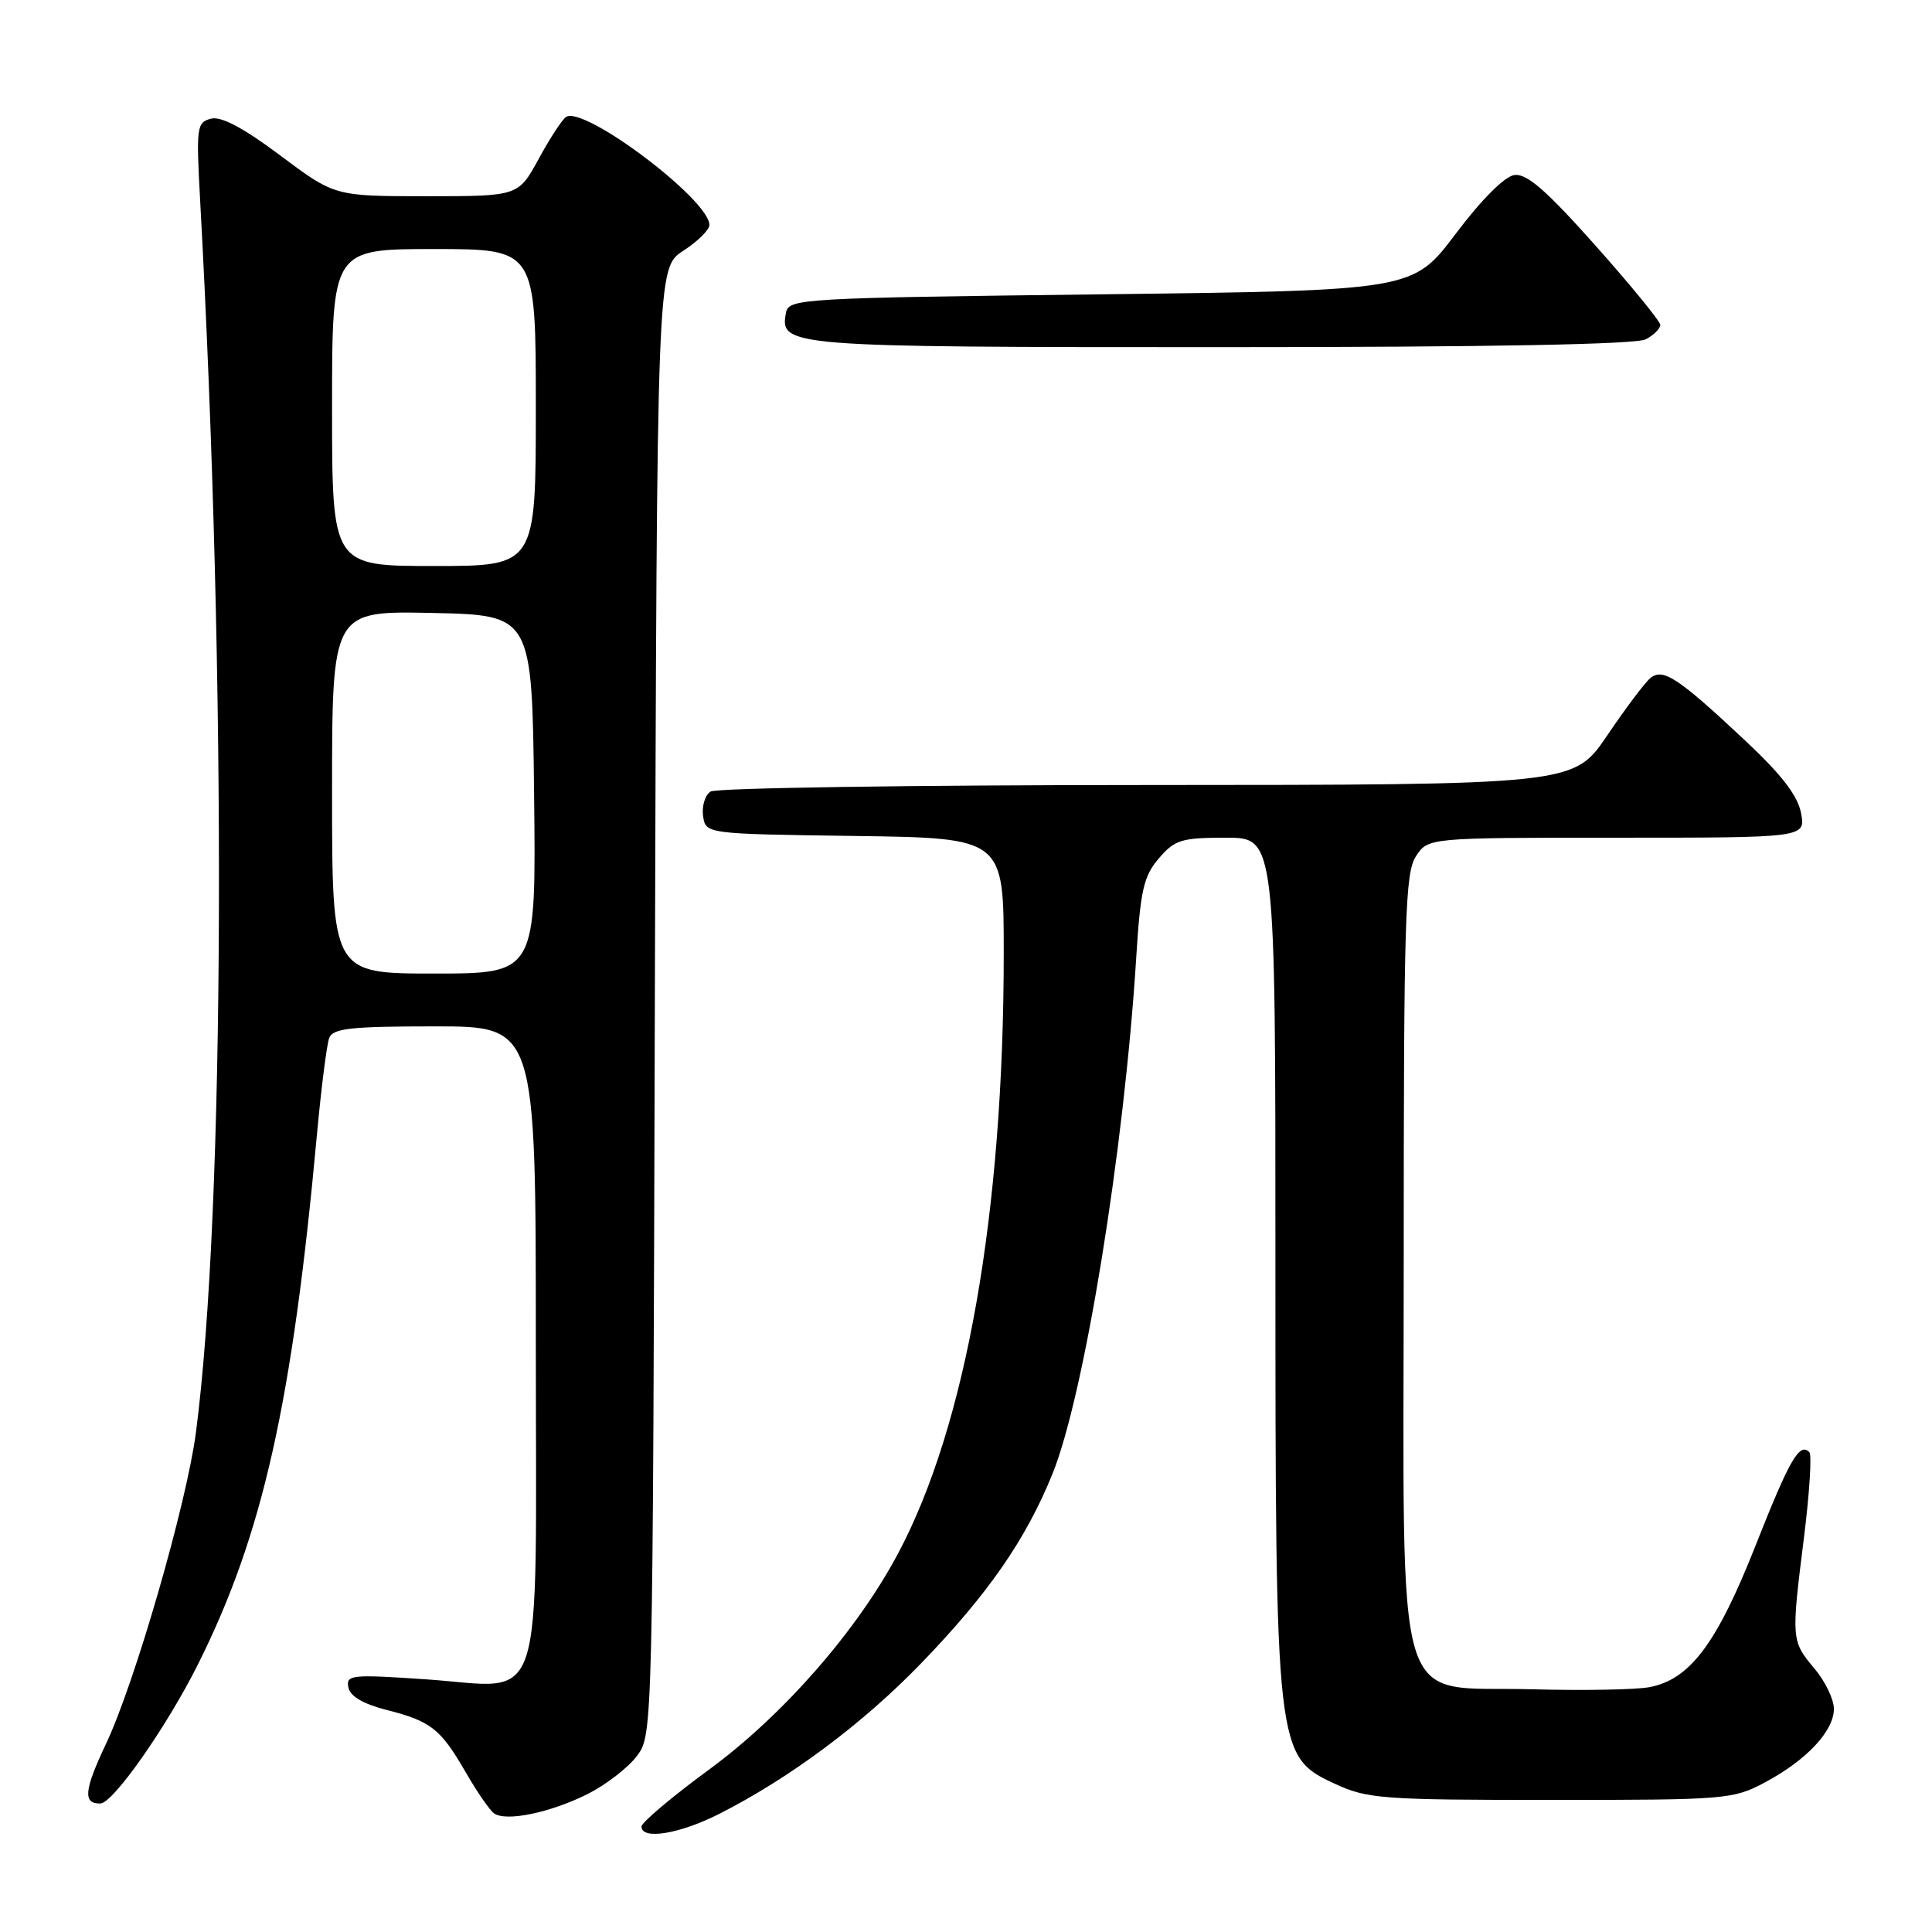 <?xml version="1.0" encoding="UTF-8" standalone="no"?>
<!DOCTYPE svg PUBLIC "-//W3C//DTD SVG 1.1//EN" "http://www.w3.org/Graphics/SVG/1.1/DTD/svg11.dtd" >
<svg xmlns="http://www.w3.org/2000/svg" xmlns:xlink="http://www.w3.org/1999/xlink" version="1.1" viewBox="0 0 256 256">
 <g >
 <path fill="currentColor"
d=" M 95.28 240.36 C 104.64 235.62 114.36 228.38 122.09 220.36 C 130.92 211.23 135.94 203.98 139.45 195.31 C 143.67 184.93 148.95 152.40 150.55 126.98 C 151.11 117.93 151.54 116.08 153.56 113.73 C 155.67 111.27 156.56 111.00 162.45 111.00 C 169.00 111.00 169.00 111.00 169.00 166.68 C 169.00 232.28 169.05 232.74 176.92 236.38 C 181.18 238.35 183.16 238.50 205.50 238.50 C 228.73 238.50 229.64 238.43 233.88 236.17 C 239.39 233.22 243.00 229.37 243.00 226.43 C 243.00 225.18 241.85 222.78 240.44 221.11 C 237.35 217.44 237.34 217.25 239.03 203.77 C 239.77 197.87 240.09 192.76 239.75 192.42 C 238.44 191.10 237.15 193.33 232.61 204.82 C 227.48 217.81 223.92 222.55 218.54 223.56 C 216.74 223.90 209.76 224.02 203.04 223.84 C 184.33 223.32 186.00 228.89 186.00 166.91 C 186.00 121.66 186.18 115.65 187.62 113.46 C 189.23 111.00 189.23 111.00 214.24 111.00 C 239.25 111.00 239.25 111.00 238.65 107.75 C 238.22 105.44 236.09 102.67 231.27 98.15 C 222.35 89.79 220.35 88.47 218.68 89.85 C 217.97 90.44 215.38 93.87 212.95 97.47 C 208.52 104.00 208.52 104.00 152.01 104.02 C 120.93 104.02 94.90 104.41 94.16 104.88 C 93.43 105.34 92.98 106.80 93.16 108.11 C 93.50 110.50 93.50 110.50 113.25 110.77 C 133.00 111.04 133.00 111.04 133.00 126.27 C 133.00 160.66 128.02 188.92 118.98 205.88 C 113.53 216.12 103.76 227.28 93.98 234.46 C 89.04 238.08 85.00 241.49 85.00 242.03 C 85.00 243.83 90.03 243.02 95.28 240.36 Z  M 77.90 237.70 C 80.31 236.48 83.24 234.22 84.40 232.67 C 86.50 229.86 86.50 229.68 86.77 132.68 C 87.05 35.50 87.05 35.50 90.52 33.24 C 92.44 32.00 94.00 30.45 94.00 29.81 C 94.00 26.47 77.44 13.99 75.01 15.49 C 74.51 15.81 72.87 18.30 71.39 21.03 C 68.68 26.00 68.68 26.00 56.52 26.00 C 44.35 26.00 44.35 26.00 37.14 20.60 C 32.20 16.91 29.30 15.37 27.94 15.73 C 26.07 16.21 25.99 16.87 26.51 26.37 C 30.05 90.76 29.81 160.36 25.96 189.83 C 24.72 199.27 17.88 222.97 14.05 231.06 C 11.13 237.23 10.96 239.03 13.31 238.97 C 15.00 238.93 22.13 228.75 26.25 220.50 C 34.82 203.34 38.73 185.93 42.00 150.29 C 42.57 144.13 43.30 138.39 43.62 137.54 C 44.11 136.26 46.46 136.00 57.61 136.00 C 71.00 136.00 71.00 136.00 71.00 177.85 C 71.00 228.08 72.46 223.61 56.44 222.52 C 46.56 221.85 45.84 221.92 46.16 223.58 C 46.39 224.77 48.10 225.78 51.28 226.59 C 57.13 228.08 58.39 229.08 61.76 234.92 C 63.21 237.44 64.88 239.85 65.45 240.27 C 67.01 241.42 72.92 240.20 77.90 237.70 Z  M 218.07 44.96 C 219.13 44.40 220.00 43.54 220.00 43.06 C 220.00 42.58 216.13 37.85 211.41 32.54 C 204.87 25.20 202.30 22.96 200.66 23.19 C 199.36 23.38 196.31 26.43 192.87 31.00 C 187.21 38.50 187.21 38.50 145.87 39.00 C 106.00 39.48 104.51 39.57 104.15 41.43 C 103.29 45.93 104.19 46.00 161.76 46.00 C 197.33 46.00 216.80 45.64 218.07 44.96 Z  M 44.00 104.97 C 44.00 80.94 44.00 80.94 57.25 81.22 C 70.50 81.50 70.50 81.50 70.77 105.25 C 71.04 129.00 71.04 129.00 57.52 129.00 C 44.00 129.00 44.00 129.00 44.00 104.97 Z  M 44.00 54.00 C 44.00 33.00 44.00 33.00 57.50 33.00 C 71.00 33.00 71.00 33.00 71.00 54.00 C 71.00 75.00 71.00 75.00 57.50 75.00 C 44.00 75.00 44.00 75.00 44.00 54.00 Z "/>
</g>
</svg>